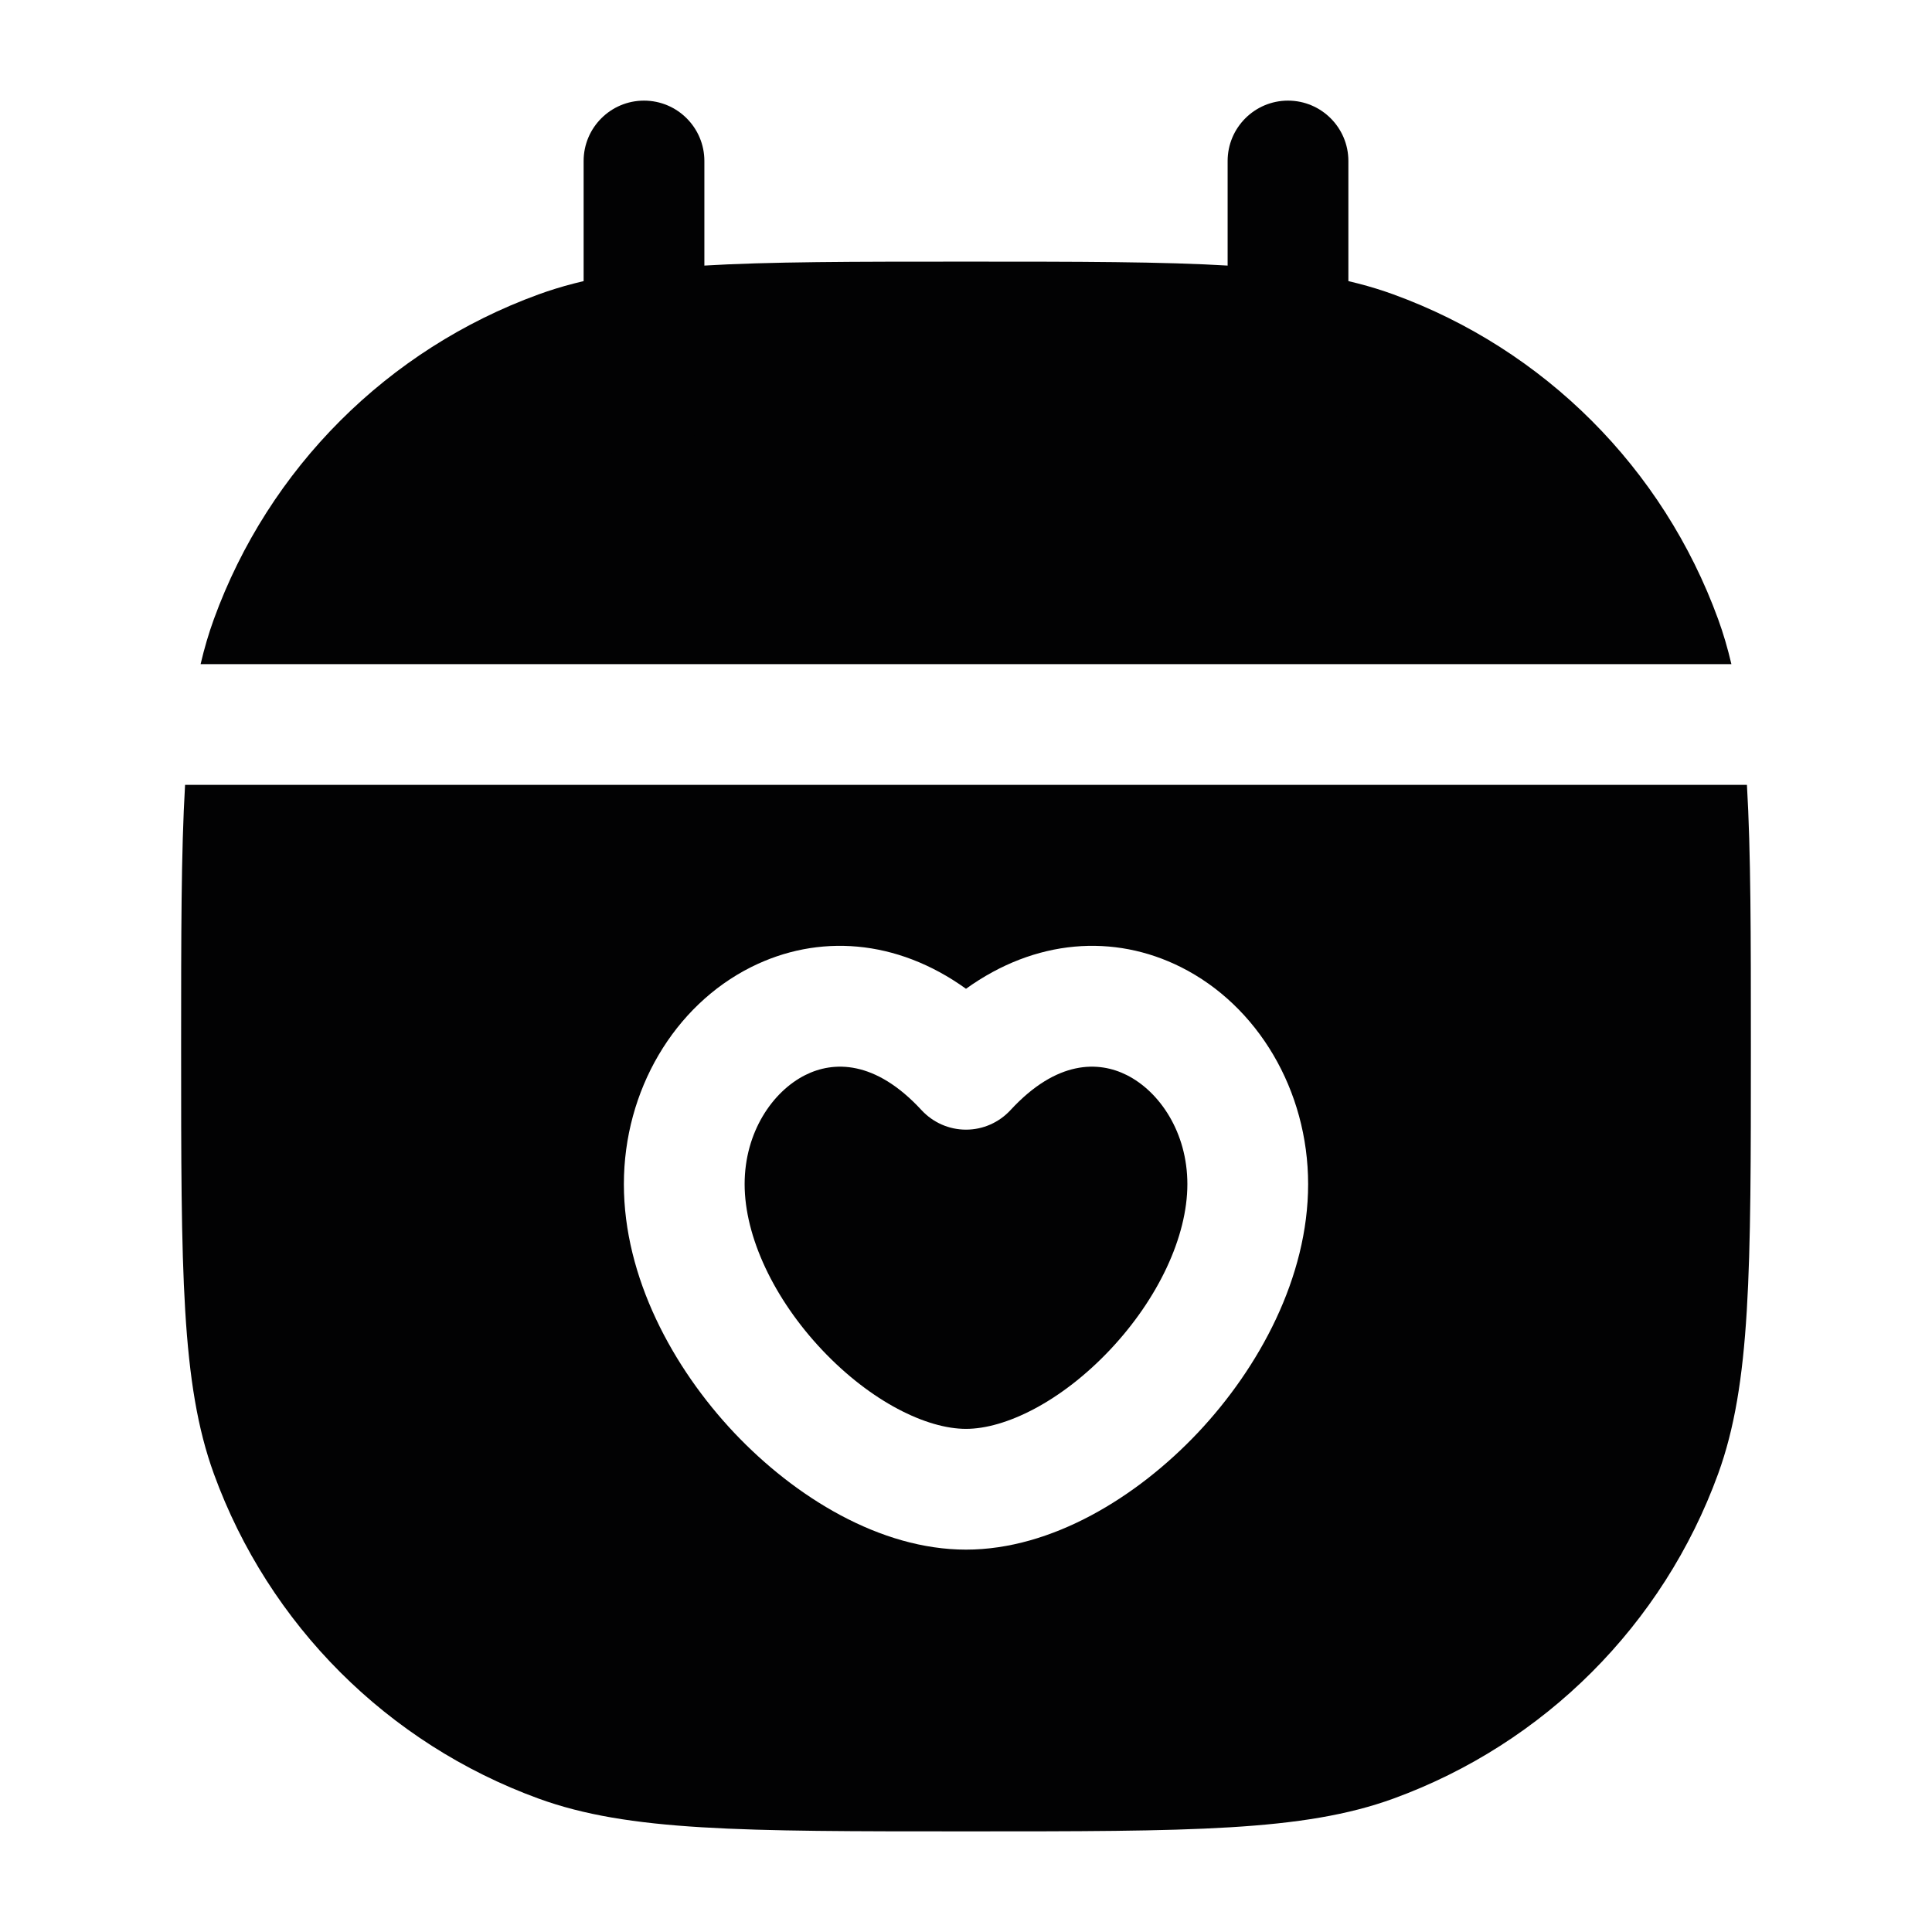 <svg width="24" height="24" viewBox="0 0 24 24" fill="none" xmlns="http://www.w3.org/2000/svg">
<path d="M9.25 14.71C9.25 14.064 9.597 13.559 10.003 13.355C10.349 13.181 10.869 13.163 11.448 13.791C11.591 13.945 11.79 14.033 12 14.033C12.21 14.033 12.409 13.945 12.552 13.791C13.131 13.163 13.651 13.181 13.997 13.355C14.403 13.559 14.75 14.064 14.75 14.71C14.75 15.364 14.385 16.136 13.788 16.769C13.181 17.412 12.49 17.75 12 17.75C11.51 17.75 10.819 17.412 10.212 16.769C9.615 16.136 9.25 15.364 9.25 14.71Z" fill="#020203"/>
<path fill-rule="evenodd" clip-rule="evenodd" d="M2.25 13C2.25 11.621 2.25 10.583 2.299 9.75H21.701C21.75 10.583 21.75 11.621 21.75 13C21.75 15.793 21.75 17.19 21.343 18.309C20.66 20.184 19.184 21.66 17.309 22.343C16.19 22.75 14.793 22.75 12 22.75C9.207 22.75 7.81 22.75 6.691 22.343C4.816 21.66 3.339 20.184 2.657 18.309C2.25 17.19 2.25 15.793 2.25 13ZM9.33 12.014C10.162 11.597 11.138 11.663 12 12.283C12.862 11.663 13.838 11.597 14.67 12.014C15.625 12.493 16.25 13.545 16.25 14.71C16.25 15.867 15.643 16.989 14.879 17.799C14.124 18.598 13.066 19.25 12 19.25C10.934 19.25 9.876 18.598 9.121 17.799C8.357 16.989 7.75 15.867 7.75 14.71C7.75 13.545 8.375 12.493 9.33 12.014Z" fill="#020203"/>
<path d="M21.343 7.691C21.408 7.869 21.462 8.054 21.508 8.25H2.492C2.538 8.054 2.592 7.869 2.657 7.691C3.339 5.816 4.816 4.339 6.691 3.657C7.81 3.25 9.207 3.25 12 3.25C14.793 3.25 16.19 3.25 17.309 3.657C19.184 4.339 20.66 5.816 21.343 7.691Z" fill="#020203"/>
<path fill-rule="evenodd" clip-rule="evenodd" d="M8 1.25C8.414 1.25 8.75 1.586 8.75 2V5C8.75 5.414 8.414 5.75 8 5.75C7.586 5.75 7.25 5.414 7.25 5V2C7.25 1.586 7.586 1.25 8 1.25Z" fill="#020203"/>
<path fill-rule="evenodd" clip-rule="evenodd" d="M16 1.25C16.414 1.25 16.75 1.586 16.75 2V5C16.75 5.414 16.414 5.75 16 5.75C15.586 5.75 15.25 5.414 15.25 5V2C15.25 1.586 15.586 1.25 16 1.25Z" fill="#020203"/>
</svg>
